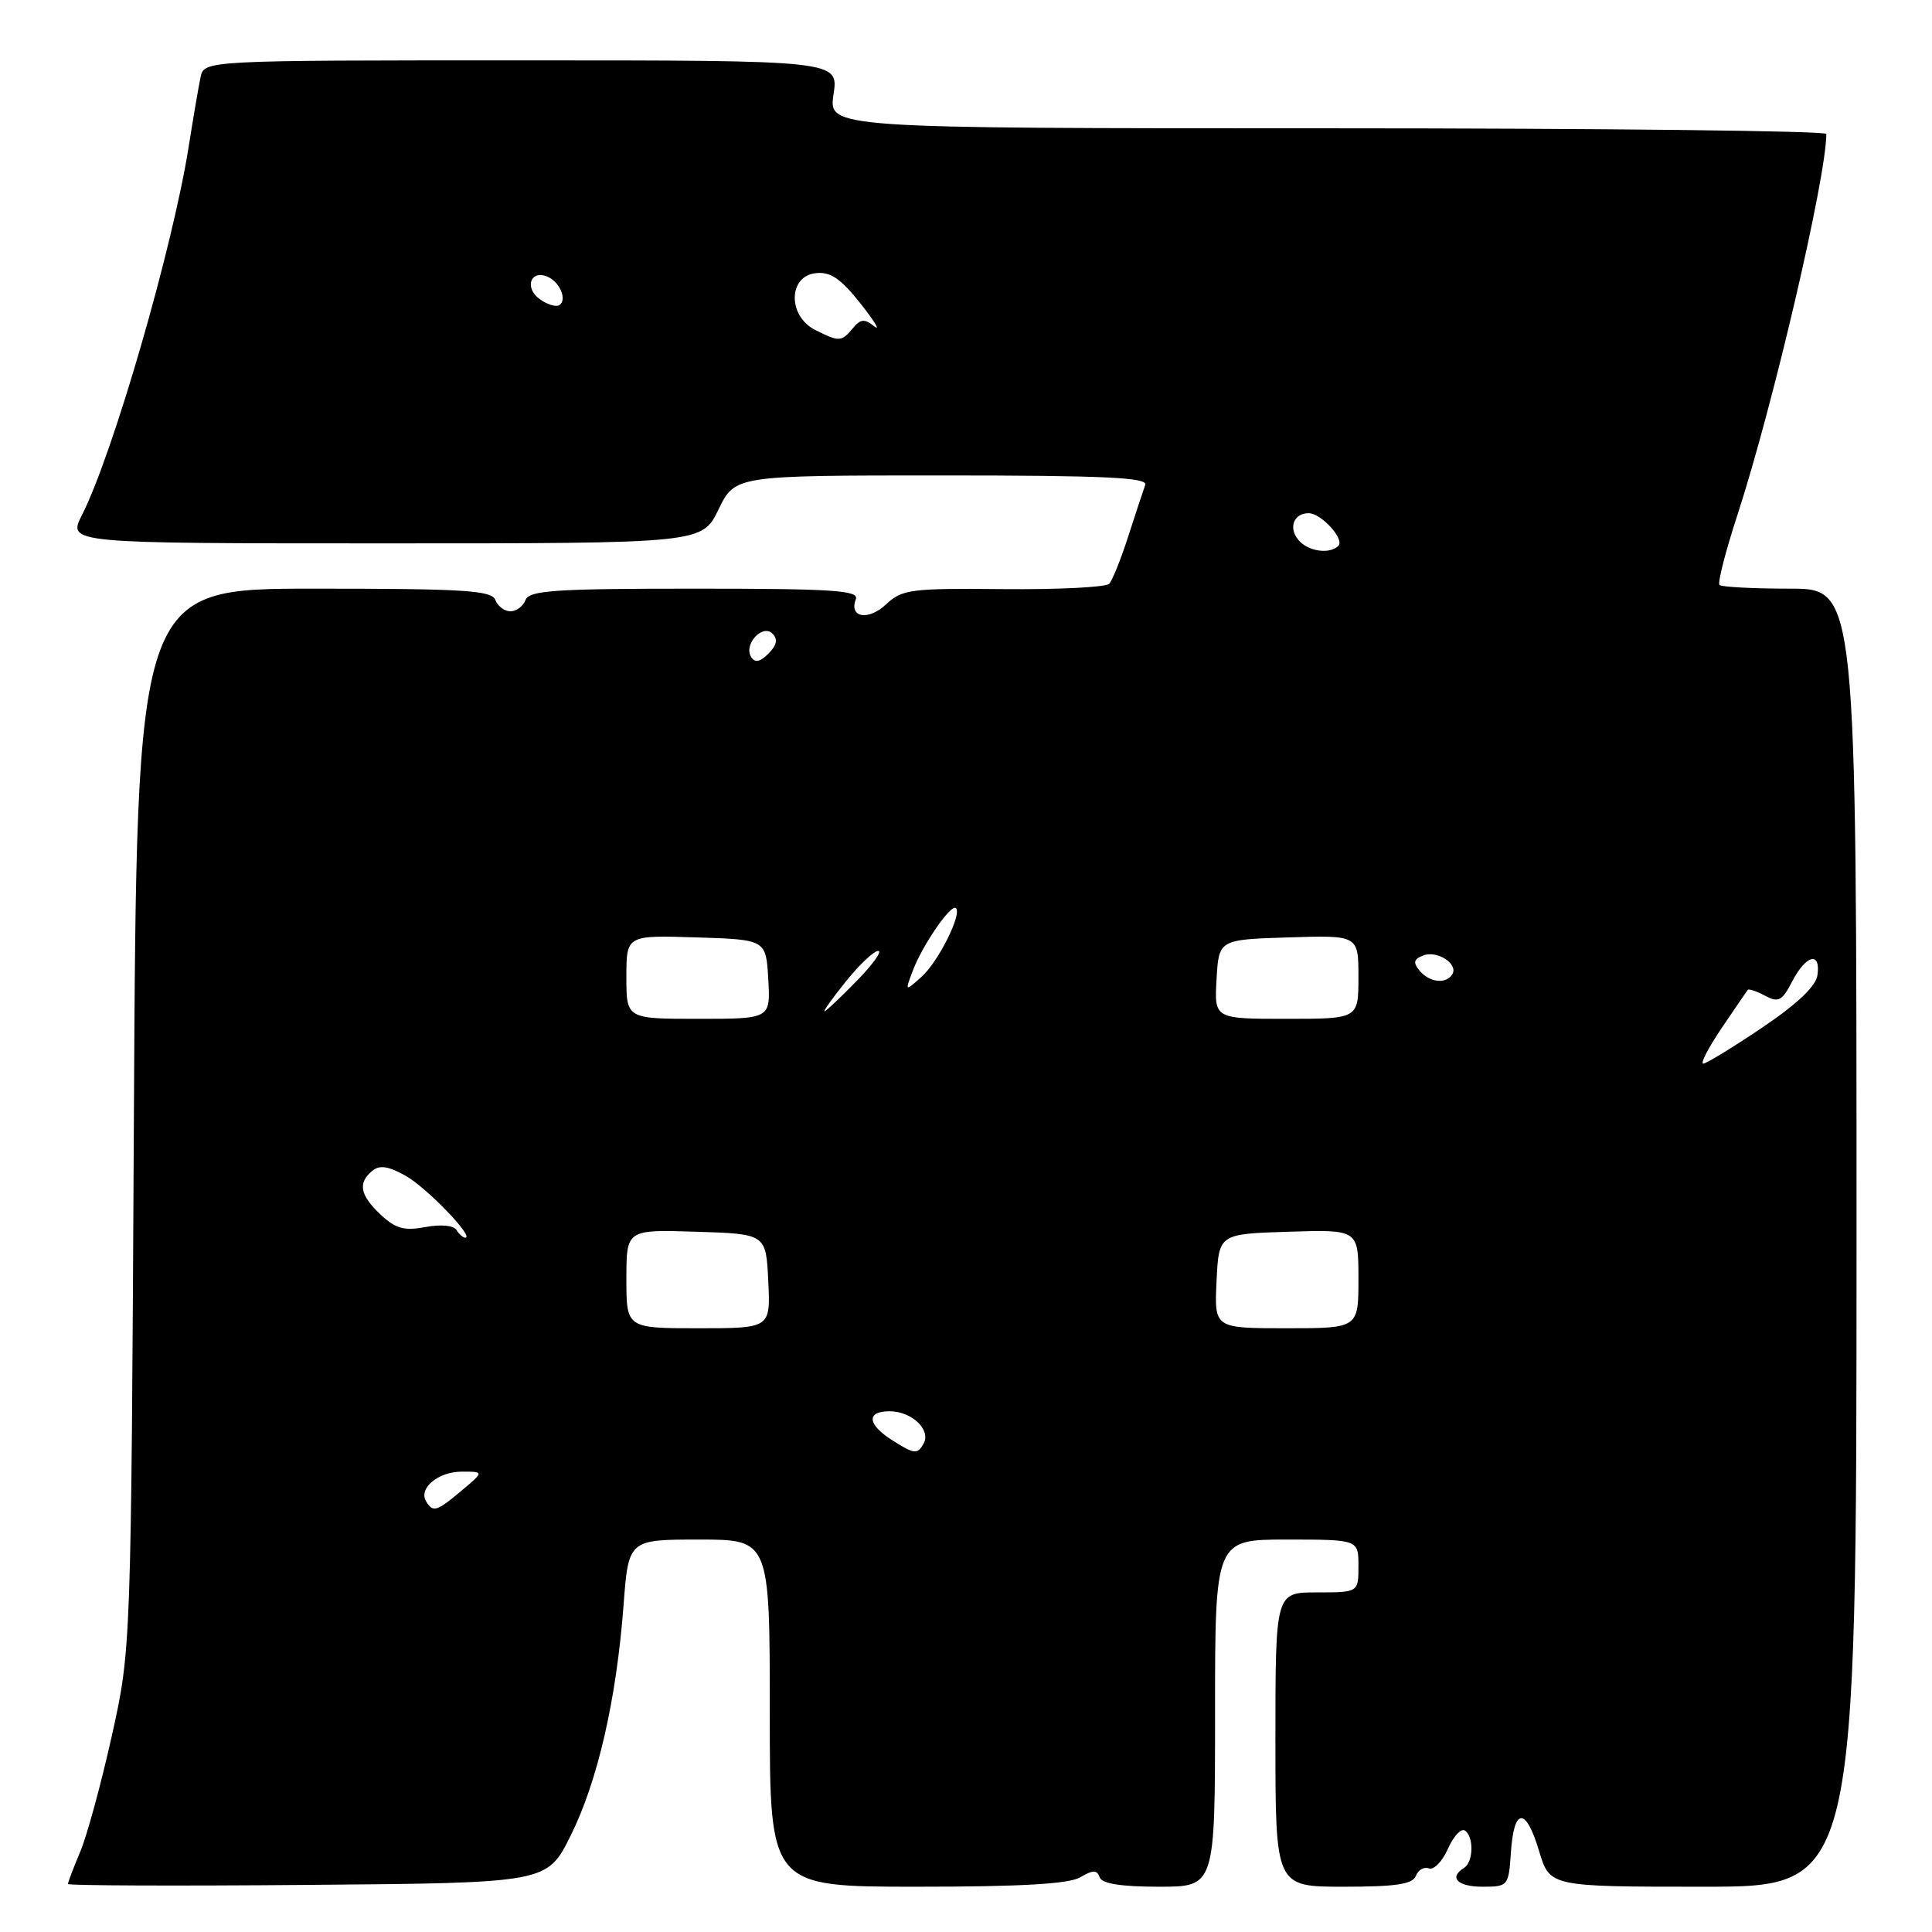 <?xml version="1.0" encoding="UTF-8" standalone="no"?>
<!DOCTYPE svg PUBLIC "-//W3C//DTD SVG 1.1//EN" "http://www.w3.org/Graphics/SVG/1.1/DTD/svg11.dtd" >
<svg xmlns="http://www.w3.org/2000/svg" xmlns:xlink="http://www.w3.org/1999/xlink" version="1.1" viewBox="0 0 256 256">
 <g >
 <path fill="currentColor"
d=" M 75.60 243.26 C 79.19 236.06 81.67 225.25 82.62 212.75 C 83.28 204.00 83.28 204.00 92.64 204.00 C 102.00 204.00 102.00 204.00 102.00 227.00 C 102.00 250.00 102.00 250.00 121.51 250.00 C 135.33 250.00 141.65 249.63 143.14 248.75 C 144.84 247.75 145.35 247.75 145.71 248.75 C 146.02 249.60 148.56 250.00 153.58 250.00 C 161.00 250.00 161.00 250.00 161.00 227.00 C 161.00 204.00 161.00 204.00 170.50 204.00 C 180.00 204.00 180.00 204.00 180.00 207.50 C 180.00 211.00 180.00 211.00 174.50 211.00 C 169.00 211.00 169.00 211.00 169.00 230.50 C 169.00 250.00 169.00 250.00 178.03 250.00 C 184.96 250.00 187.19 249.67 187.61 248.56 C 187.92 247.77 188.69 247.33 189.33 247.57 C 189.98 247.82 191.10 246.67 191.84 245.01 C 192.57 243.35 193.58 242.24 194.09 242.55 C 195.31 243.31 195.25 246.73 194.00 247.50 C 191.93 248.78 193.12 250.00 196.45 250.00 C 199.82 250.00 199.90 249.91 200.20 245.48 C 200.60 239.49 202.17 239.39 203.93 245.25 C 205.35 250.00 205.35 250.00 225.68 250.00 C 246.00 250.00 246.00 250.00 246.00 164.00 C 246.00 78.00 246.00 78.00 237.17 78.00 C 232.31 78.00 228.11 77.78 227.84 77.51 C 227.57 77.24 228.64 73.08 230.21 68.26 C 234.94 53.74 241.97 23.61 242.00 17.75 C 242.00 17.34 212.25 17.00 175.89 17.00 C 109.77 17.00 109.77 17.00 110.45 12.50 C 111.12 8.00 111.12 8.00 69.08 8.00 C 27.04 8.00 27.04 8.00 26.57 10.25 C 26.31 11.49 25.60 15.65 24.99 19.50 C 22.87 32.87 14.97 60.15 10.86 68.25 C 8.96 72.00 8.96 72.00 50.99 72.00 C 93.03 72.00 93.03 72.00 95.21 67.50 C 97.40 63.00 97.40 63.00 124.81 63.00 C 146.31 63.00 152.11 63.27 151.75 64.25 C 151.50 64.94 150.50 67.97 149.52 71.00 C 148.55 74.03 147.41 76.88 146.98 77.35 C 146.56 77.81 140.24 78.13 132.95 78.06 C 120.69 77.94 119.53 78.09 117.42 80.07 C 115.07 82.29 112.46 81.85 113.40 79.40 C 113.85 78.23 110.39 78.00 92.08 78.00 C 73.57 78.00 70.13 78.23 69.64 79.50 C 69.32 80.33 68.42 81.00 67.64 81.00 C 66.85 81.00 65.95 80.33 65.64 79.50 C 65.15 78.23 61.53 78.00 41.59 78.00 C 18.11 78.00 18.11 78.00 17.74 148.25 C 17.37 218.50 17.37 218.50 14.82 230.00 C 13.41 236.32 11.53 243.24 10.63 245.37 C 9.73 247.50 9.00 249.42 9.00 249.64 C 9.00 249.85 23.28 249.91 40.74 249.76 C 72.49 249.50 72.49 249.50 75.60 243.26 Z  M 56.47 198.96 C 55.40 197.22 58.06 195.00 61.20 195.00 C 64.15 195.00 64.15 195.00 61.18 197.50 C 57.85 200.30 57.39 200.44 56.47 198.96 Z  M 118.24 190.85 C 114.92 188.75 114.75 187.00 117.87 187.00 C 120.82 187.00 123.40 189.46 122.38 191.29 C 121.56 192.74 121.16 192.70 118.24 190.85 Z  M 83.00 169.46 C 83.00 162.92 83.00 162.92 92.25 163.21 C 101.50 163.50 101.50 163.50 101.80 169.75 C 102.10 176.00 102.10 176.00 92.55 176.00 C 83.00 176.00 83.00 176.00 83.00 169.46 Z  M 161.20 169.75 C 161.50 163.50 161.50 163.50 170.75 163.21 C 180.00 162.92 180.00 162.92 180.00 169.46 C 180.00 176.00 180.00 176.00 170.45 176.00 C 160.90 176.00 160.90 176.00 161.20 169.75 Z  M 60.48 162.97 C 60.11 162.37 58.40 162.21 56.37 162.59 C 53.56 163.12 52.42 162.80 50.44 160.95 C 47.70 158.37 47.38 156.76 49.32 155.15 C 50.29 154.34 51.44 154.51 53.72 155.78 C 56.51 157.33 62.93 164.00 61.65 164.00 C 61.36 164.00 60.83 163.54 60.48 162.97 Z  M 228.11 136.25 C 229.88 133.64 231.44 131.35 231.58 131.17 C 231.72 130.99 232.75 131.33 233.88 131.94 C 235.66 132.89 236.14 132.63 237.49 130.02 C 239.32 126.49 241.28 126.02 240.82 129.23 C 240.61 130.69 238.11 133.06 233.50 136.16 C 229.65 138.76 226.14 140.90 225.70 140.94 C 225.26 140.97 226.35 138.86 228.11 136.25 Z  M 83.00 129.46 C 83.00 123.92 83.00 123.92 92.25 124.21 C 101.50 124.50 101.50 124.50 101.80 129.75 C 102.10 135.00 102.10 135.00 92.55 135.00 C 83.00 135.00 83.00 135.00 83.00 129.46 Z  M 161.20 129.75 C 161.50 124.50 161.50 124.50 170.75 124.21 C 180.00 123.92 180.00 123.92 180.00 129.46 C 180.00 135.00 180.00 135.00 170.45 135.00 C 160.90 135.00 160.90 135.00 161.20 129.75 Z  M 112.12 130.00 C 113.89 127.80 115.80 126.00 116.37 126.00 C 116.94 126.00 115.65 127.80 113.50 130.00 C 111.35 132.20 109.44 134.00 109.25 134.00 C 109.06 134.00 110.35 132.20 112.12 130.00 Z  M 120.97 128.57 C 122.27 125.16 126.04 119.71 126.67 120.33 C 127.49 121.15 124.31 127.47 122.09 129.45 C 119.90 131.40 119.90 131.40 120.97 128.57 Z  M 188.10 128.62 C 187.21 127.54 187.32 127.09 188.60 126.60 C 190.45 125.89 193.28 127.74 192.43 129.11 C 191.61 130.44 189.40 130.18 188.10 128.62 Z  M 99.53 87.05 C 98.50 85.39 101.03 82.63 102.36 83.96 C 103.10 84.70 102.93 85.49 101.83 86.60 C 100.70 87.73 100.03 87.86 99.53 87.05 Z  M 172.04 71.54 C 170.69 69.92 171.43 68.00 173.40 68.00 C 175.07 68.00 178.21 71.46 177.34 72.33 C 176.18 73.49 173.29 73.06 172.04 71.54 Z  M 108.00 43.71 C 104.39 41.88 104.42 36.63 108.05 36.20 C 110.02 35.97 111.35 36.86 114.01 40.20 C 115.88 42.57 116.71 43.93 115.84 43.24 C 114.56 42.21 114.03 42.25 113.01 43.49 C 111.50 45.31 111.19 45.32 108.00 43.71 Z  M 71.49 39.62 C 69.50 38.16 70.26 35.78 72.45 36.62 C 74.15 37.27 75.22 39.75 74.10 40.44 C 73.66 40.71 72.48 40.34 71.49 39.62 Z "/>
</g>
</svg>